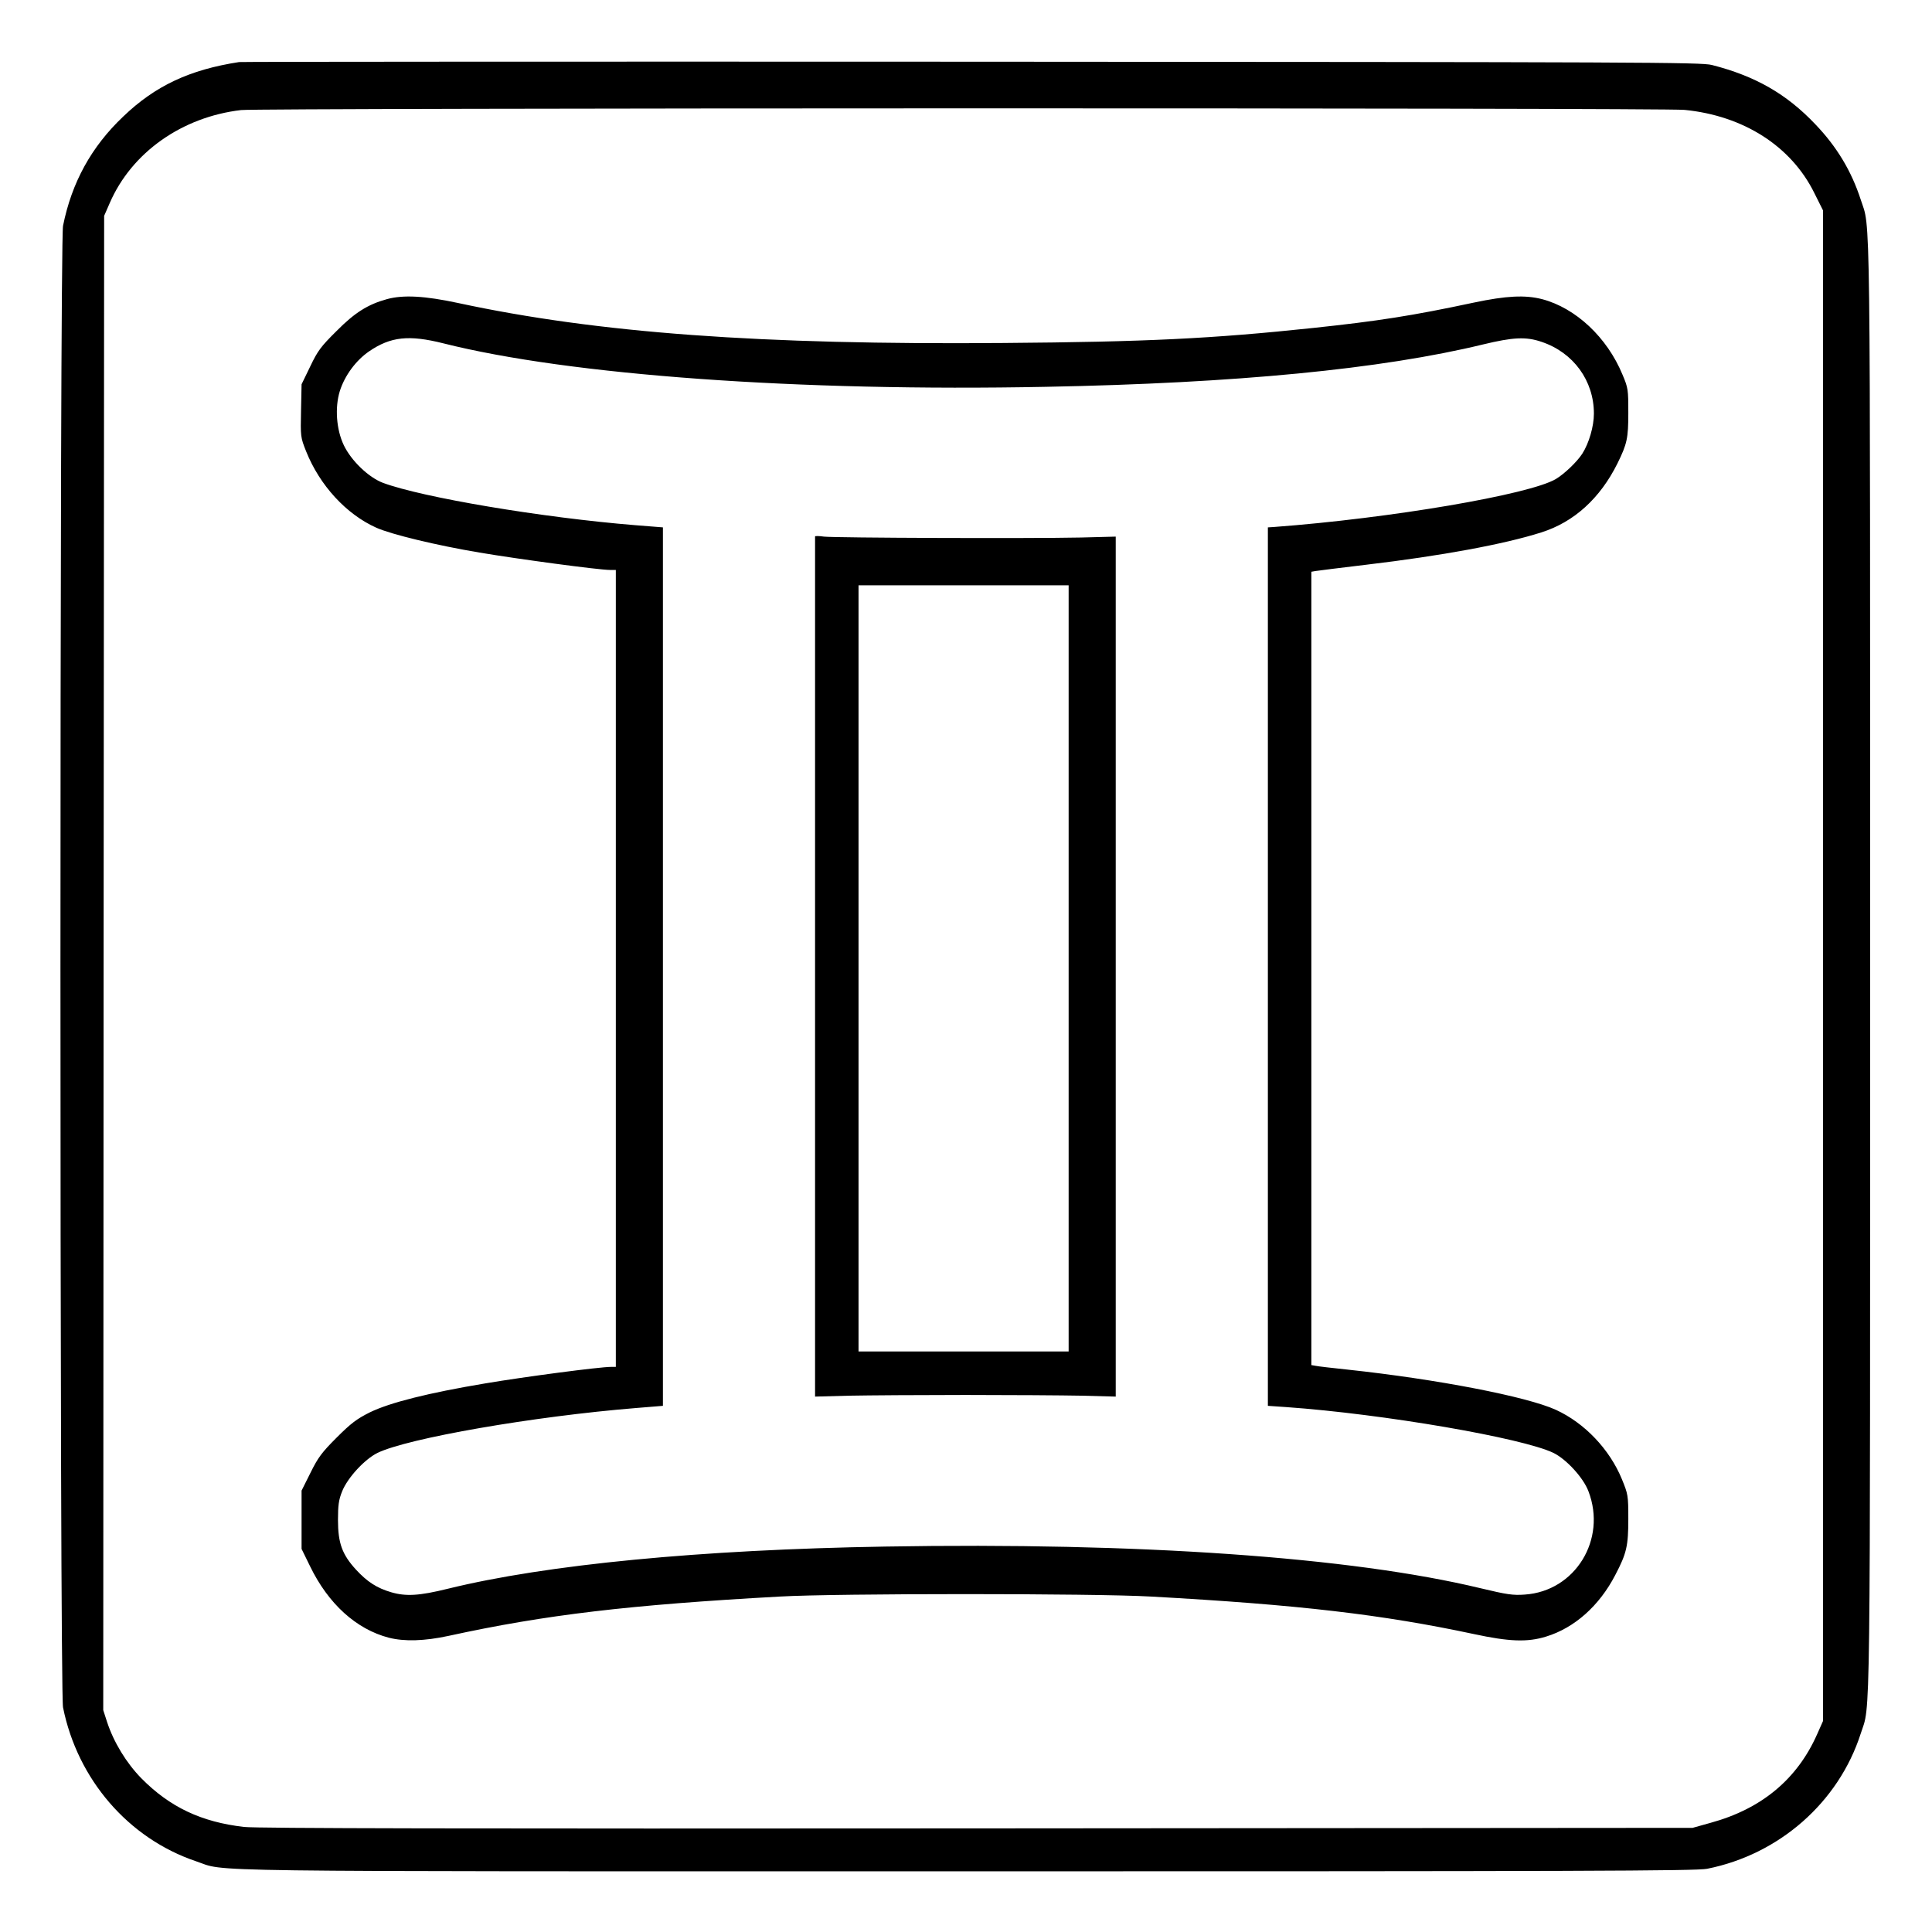 <?xml version="1.0" standalone="no"?>
<!DOCTYPE svg PUBLIC "-//W3C//DTD SVG 20010904//EN"
 "http://www.w3.org/TR/2001/REC-SVG-20010904/DTD/svg10.dtd">
<svg version="1.0" xmlns="http://www.w3.org/2000/svg"
 width="2048pt" height="2048pt" viewBox="0 0 2048 2048"
 preserveAspectRatio="xMidYMid meet">
<g transform="translate(0,2048) scale(0.192,-0.192)"
fill="#000000" stroke="none">
<path d="M1320 10324 c-273 -42 -463 -131 -640 -301 -176 -167 -284 -364 -332
-603 -19 -96 -19 -8084 0 -8180 80 -398 361 -723 733 -849 180 -60 -136 -56
4249 -56 3399 0 4036 2 4095 14 398 79 726 367 848 746 55 171 52 -100 52
4235 0 4335 3 4064 -52 4235 -51 157 -132 292 -250 415 -160 169 -333 267
-572 328 -61 15 -367 16 -4086 18 -2211 1 -4031 0 -4045 -2z m7980 -264 c326
-32 589 -200 717 -459 l48 -96 0 -4170 0 -4170 -32 -72 c-110 -249 -307 -413
-588 -490 l-100 -28 -3950 -3 c-2817 -2 -3978 0 -4047 8 -236 27 -410 109
-568 269 -82 84 -152 198 -189 311 l-21 65 2 4125 3 4125 31 71 c121 279 399
475 725 513 103 12 7848 13 7969 1z M2136 9015 c-105 -29 -177 -74 -278 -176
-86 -85 -104 -109 -145 -195 l-48 -99 -3 -145 c-3 -144 -3 -147 28 -225 75
-188 222 -348 388 -422 83 -37 331 -97 569 -137 213 -36 660 -96 720 -96 l33
0 0 -2200 0 -2200 -27 0 c-62 0 -474 -54 -693 -91 -317 -53 -527 -106 -638
-160 -72 -36 -104 -60 -183 -139 -83 -83 -103 -110 -145 -195 l-49 -98 0 -161
0 -161 47 -96 c101 -208 255 -347 434 -394 86 -22 197 -19 331 10 536 117 997
171 1828 217 312 18 1738 18 2050 0 814 -45 1276 -99 1782 -207 195 -42 296
-46 399 -14 157 48 294 170 382 340 63 120 72 161 72 311 0 129 -2 136 -35
217 -68 166 -206 311 -365 384 -160 73 -655 169 -1150 222 -85 9 -165 18 -177
21 l-23 4 0 2190 0 2190 23 4 c12 2 139 18 282 35 413 49 760 113 964 178 181
57 325 188 421 381 53 108 60 138 60 280 0 127 -1 137 -32 210 -85 206 -258
368 -444 417 -94 24 -197 19 -377 -19 -342 -73 -530 -102 -887 -140 -557 -59
-921 -77 -1710 -83 -1340 -11 -2241 55 -3012 221 -182 39 -301 46 -392 21z
m312 -244 c699 -176 1963 -267 3325 -240 1053 20 1855 98 2415 234 166 40 237
44 324 14 175 -59 288 -214 288 -396 0 -70 -27 -163 -64 -221 -29 -45 -99
-112 -146 -140 -145 -86 -914 -217 -1558 -265 l-32 -2 0 -2425 0 -2425 102 -7
c536 -38 1303 -170 1475 -253 71 -35 165 -137 193 -212 102 -266 -73 -551
-351 -570 -65 -5 -99 0 -245 35 -714 172 -1886 254 -3287 230 -1019 -17 -1870
-99 -2415 -233 -158 -39 -231 -43 -313 -19 -78 23 -131 57 -193 124 -77 84
-100 147 -100 275 0 81 4 111 23 158 30 75 124 177 195 212 166 81 861 202
1429 248 l147 12 0 2425 0 2425 -152 12 c-516 42 -1176 153 -1394 234 -79 30
-175 122 -216 208 -41 86 -50 207 -22 298 27 86 89 170 162 220 119 81 219 92
410 44z M4500 7705 c0 -3 0 -1072 0 -2377 l0 -2372 187 5 c104 2 393 4 643 4
250 0 539 -2 643 -4 l187 -5 0 2374 0 2374 -192 -5 c-281 -6 -1362 -2 -1419 5
-27 4 -49 4 -49 1z m1400 -2385 l0 -2115 -580 0 -580 0 0 2115 0 2115 580 0
580 0 0 -2115z"/>
</g>
</svg>
